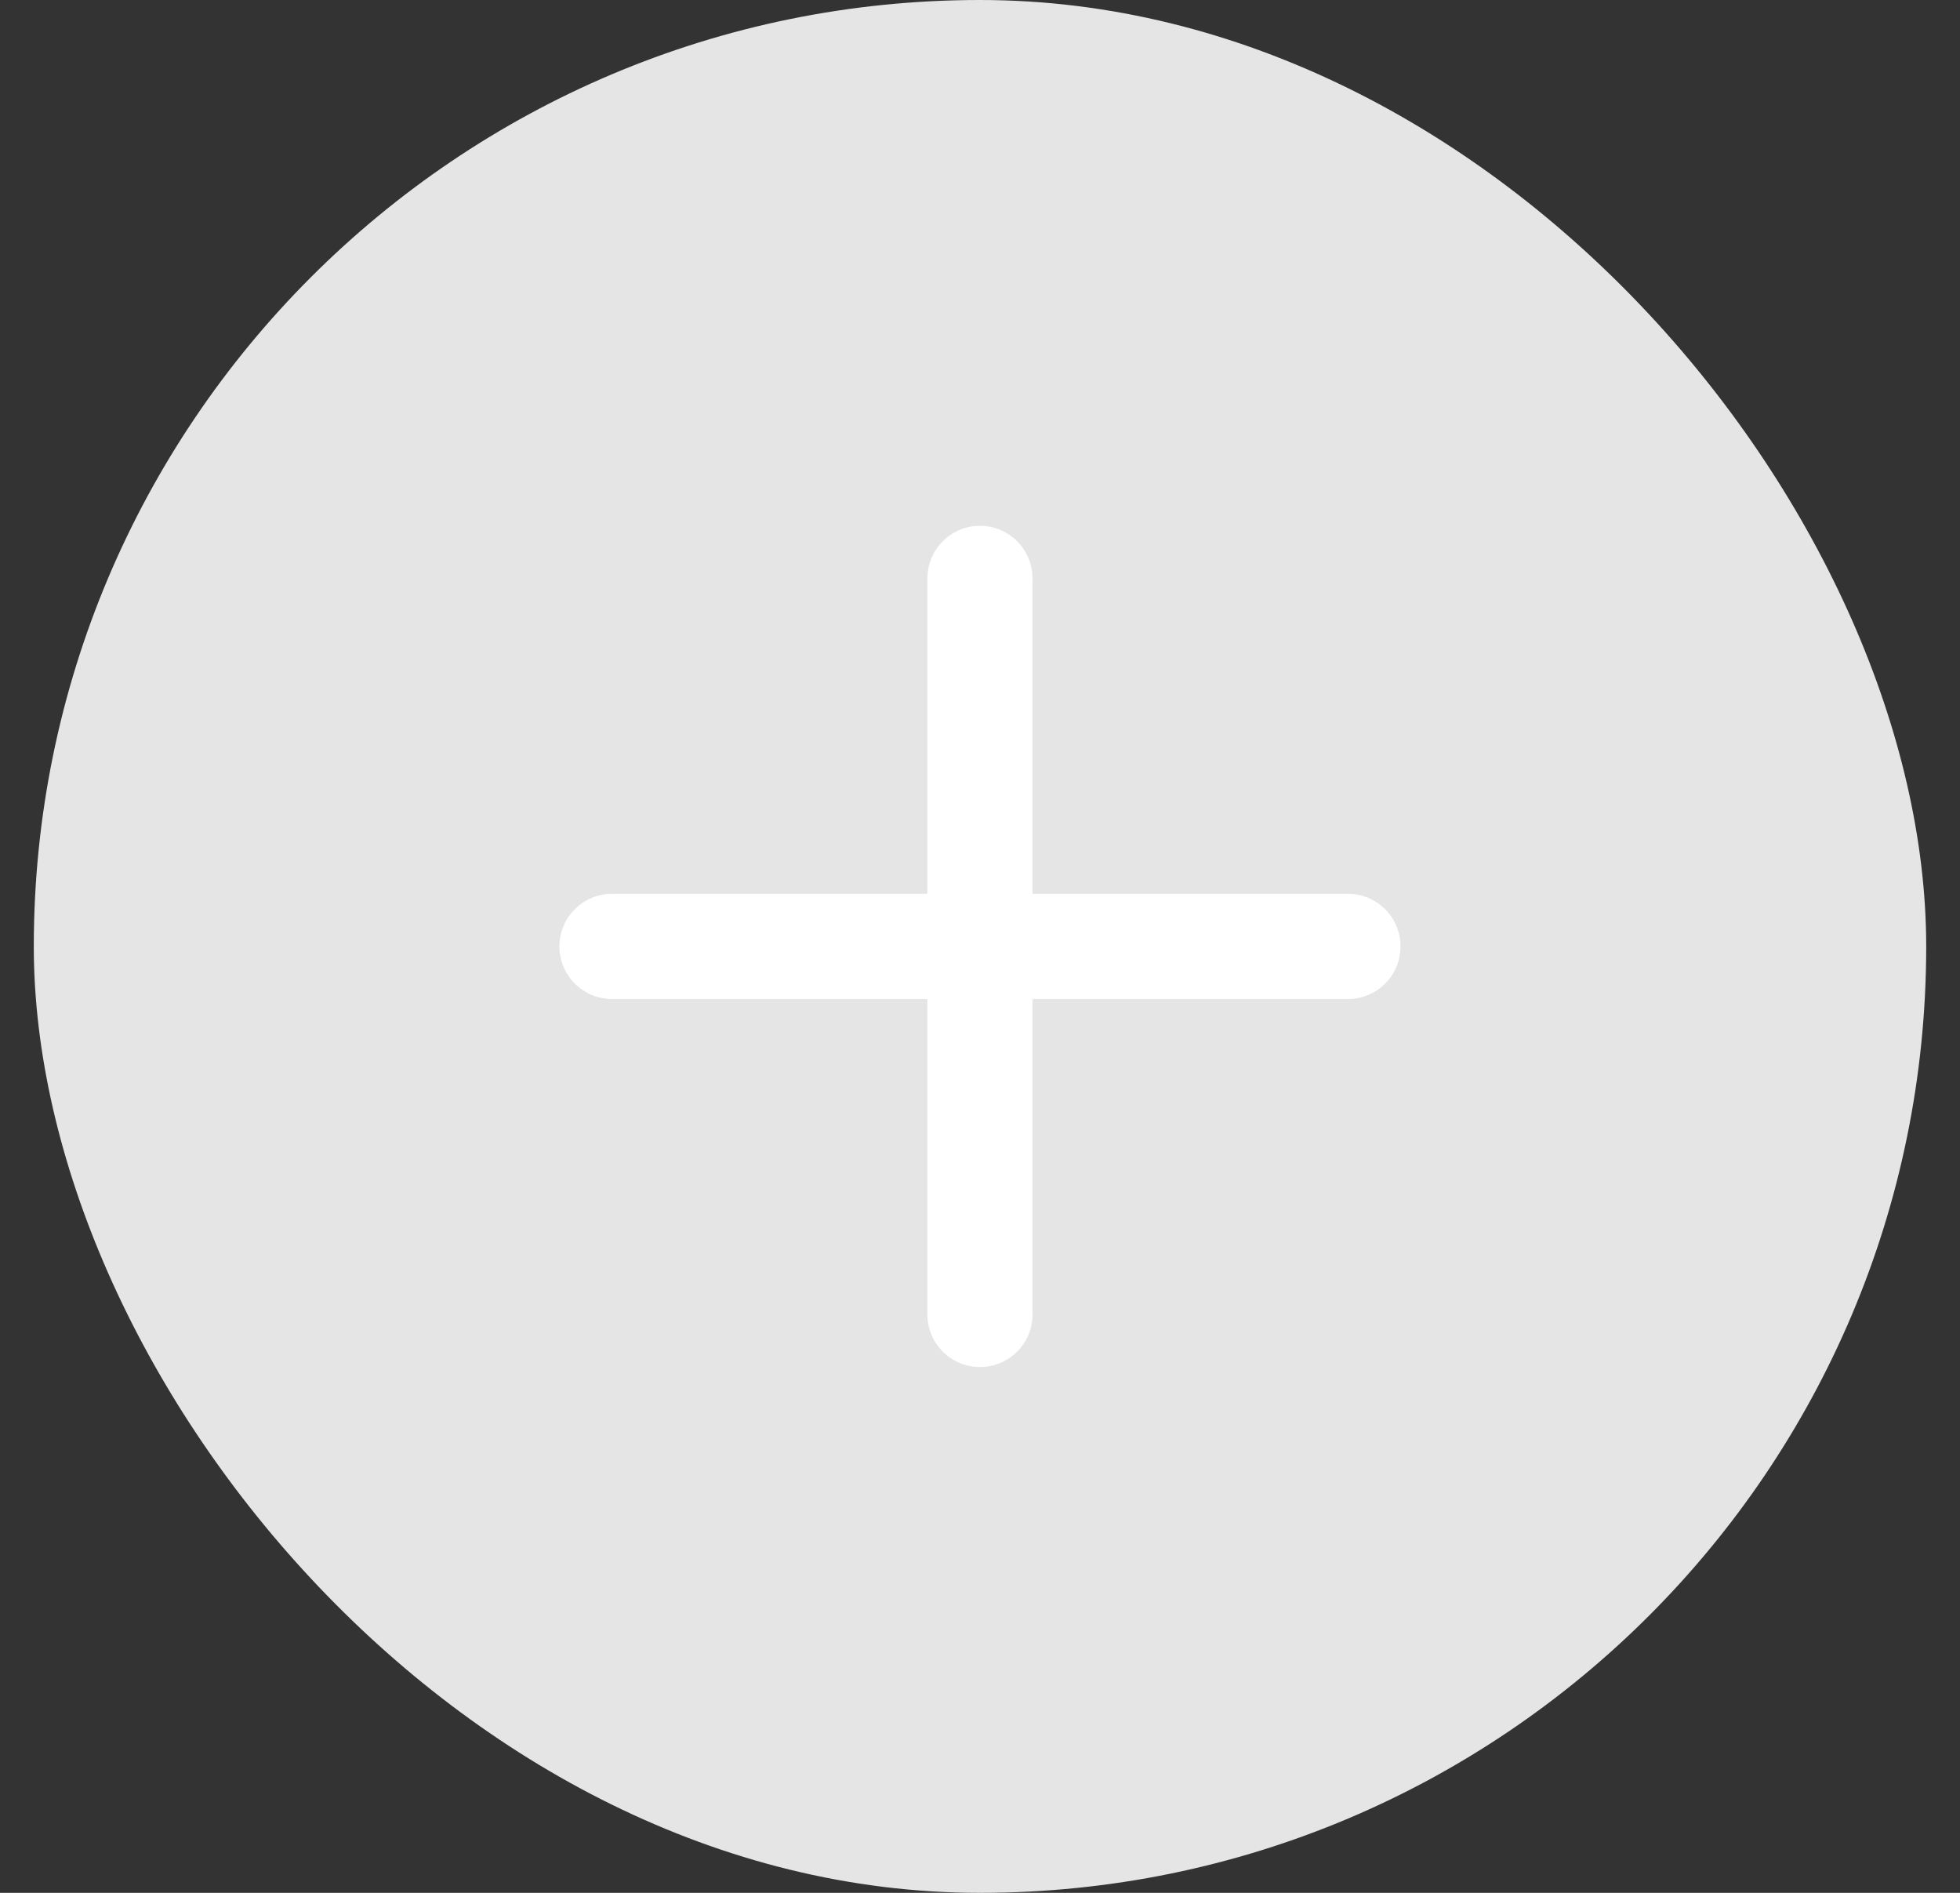 <svg width="29" height="28" viewBox="0 0 29 28" fill="none" xmlns="http://www.w3.org/2000/svg">
<rect x="0" y="0" width="29" height="28" fill="#333333" stroke="none"/>
<rect x="0.5" width="28" height="28" rx="14" fill="#E5E5E5"/>
<path fill-rule="evenodd" clip-rule="evenodd" d="M15.277 8.556C15.277 8.126 14.929 7.778 14.499 7.778C14.07 7.778 13.722 8.126 13.722 8.556V13.222H9.055C8.626 13.222 8.277 13.57 8.277 14C8.277 14.43 8.626 14.778 9.055 14.778H13.722V19.445C13.722 19.874 14.07 20.222 14.499 20.222C14.929 20.222 15.277 19.874 15.277 19.445V14.778H19.944C20.374 14.778 20.722 14.43 20.722 14C20.722 13.57 20.374 13.222 19.944 13.222H15.277V8.556Z" fill="white"/>
</svg>
